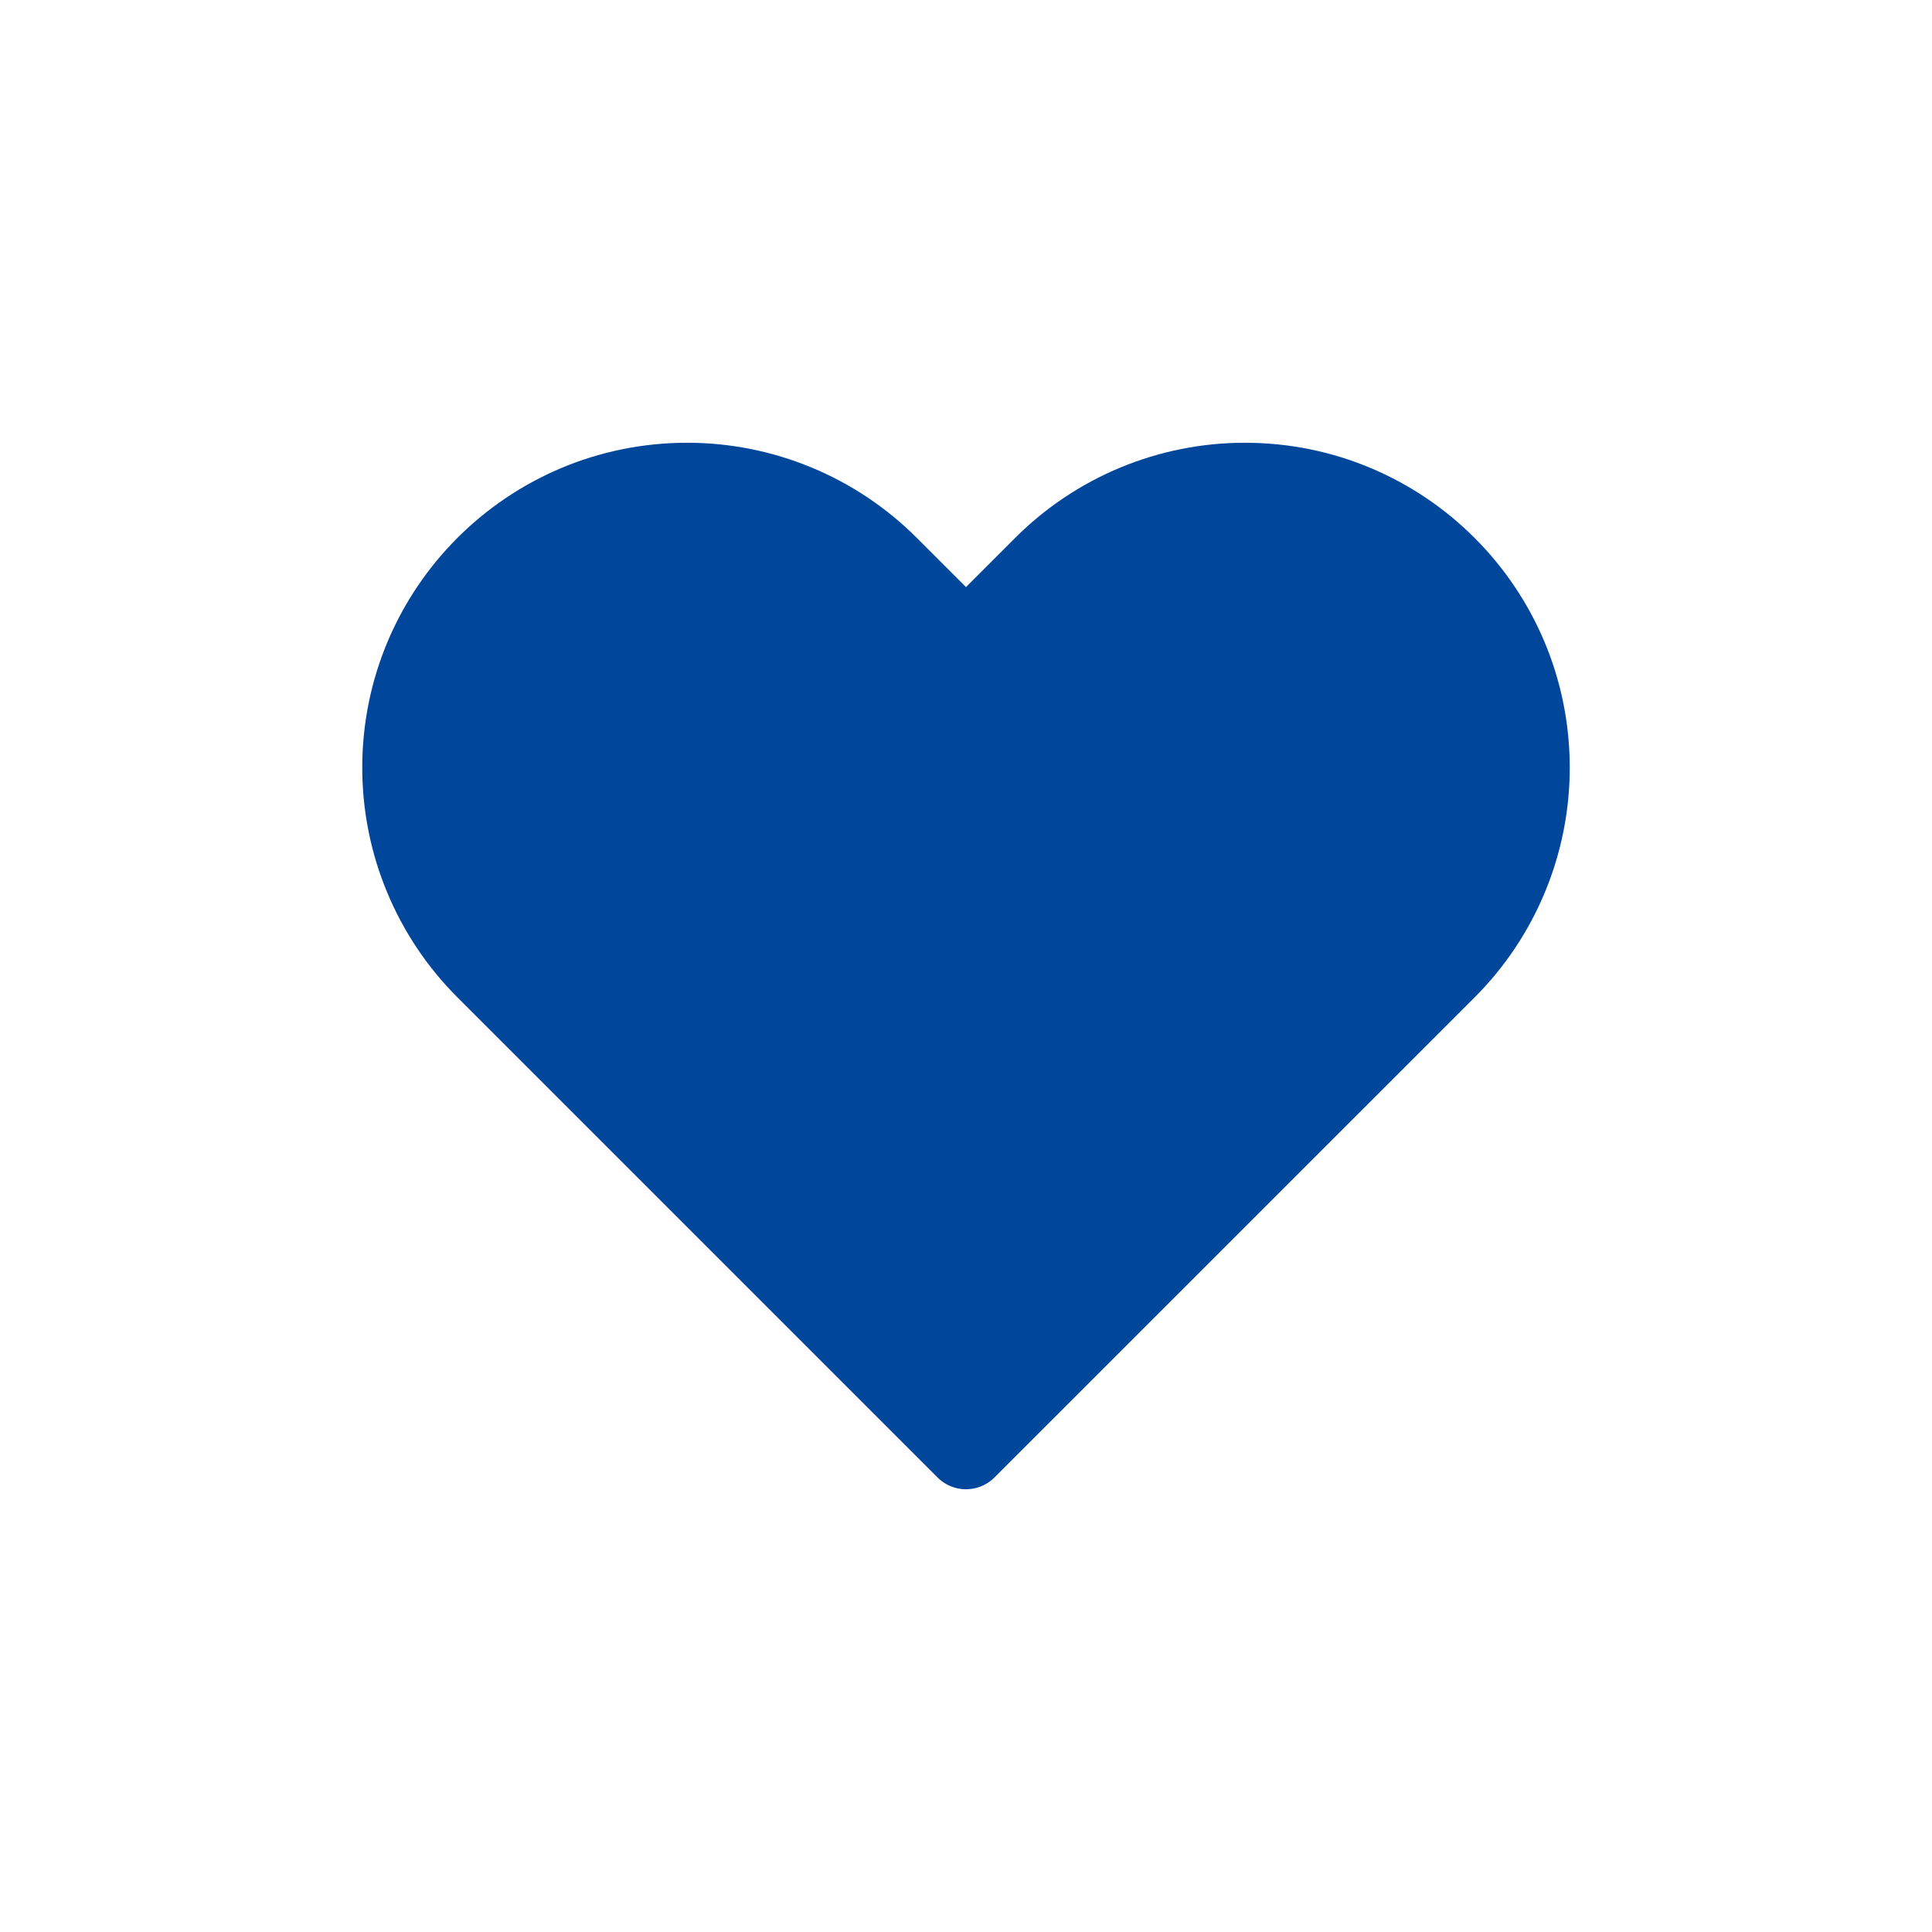 <svg width="24" height="24" viewBox="0 0 24 24" fill="none" xmlns="http://www.w3.org/2000/svg">
<path d="M6.036 12.036L12 18L17.965 12.036C18.628 11.373 19 10.473 19 9.536C19 7.583 17.417 6 15.464 6C14.527 6 13.627 6.372 12.964 7.036L12 8L11.036 7.036C10.373 6.372 9.473 6 8.536 6C6.583 6 5 7.583 5 9.536C5 10.473 5.372 11.373 6.036 12.036Z" fill="#00479C" stroke="#00479C" stroke-linejoin="round"/>
</svg>
